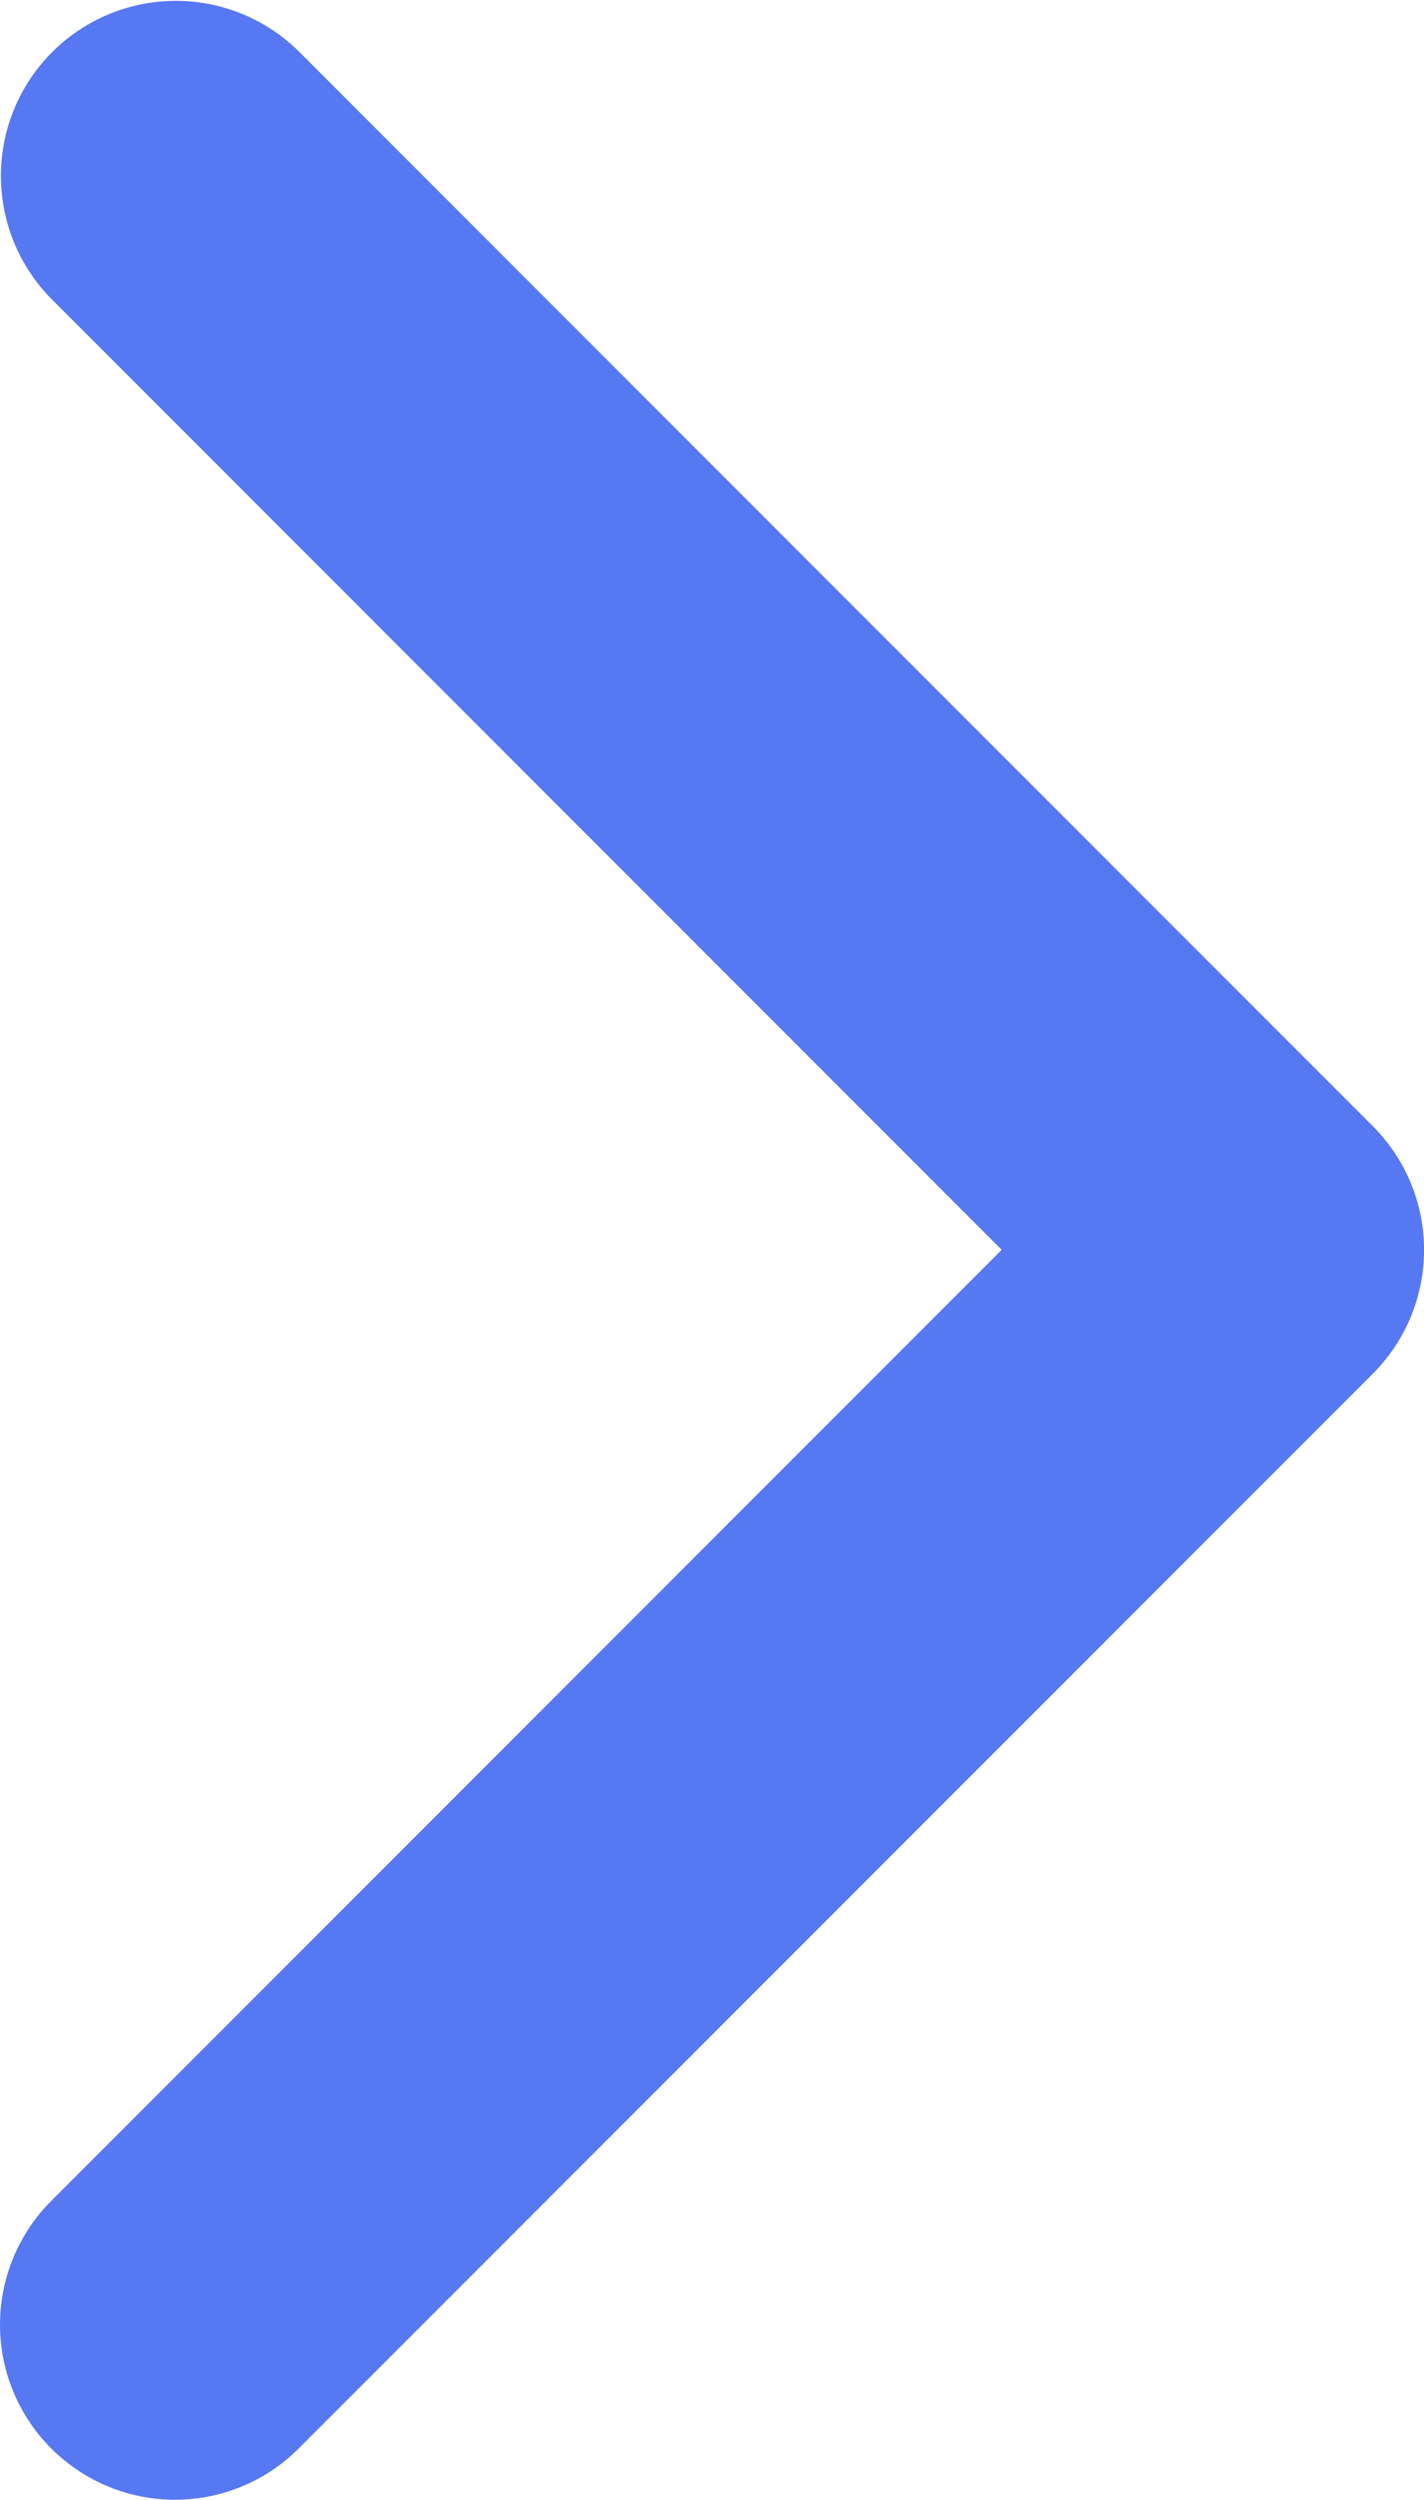 <svg xmlns="http://www.w3.org/2000/svg" width="12" height="21.051" viewBox="0 0 12 21.051"><g id="arrow-point-to-right" transform="translate(-97.138 0)"><path id="Path_3" fill="#5778f3" d="M108.707,11.568l-9.052,9.051a1.474,1.474,0,0,1-2.085-2.085l8.009-8.009L97.57,2.516A1.474,1.474,0,0,1,99.655.432l9.052,9.052a1.474,1.474,0,0,1,0,2.084Z" data-name="Path 3" transform="translate(0 0)"/></g></svg>